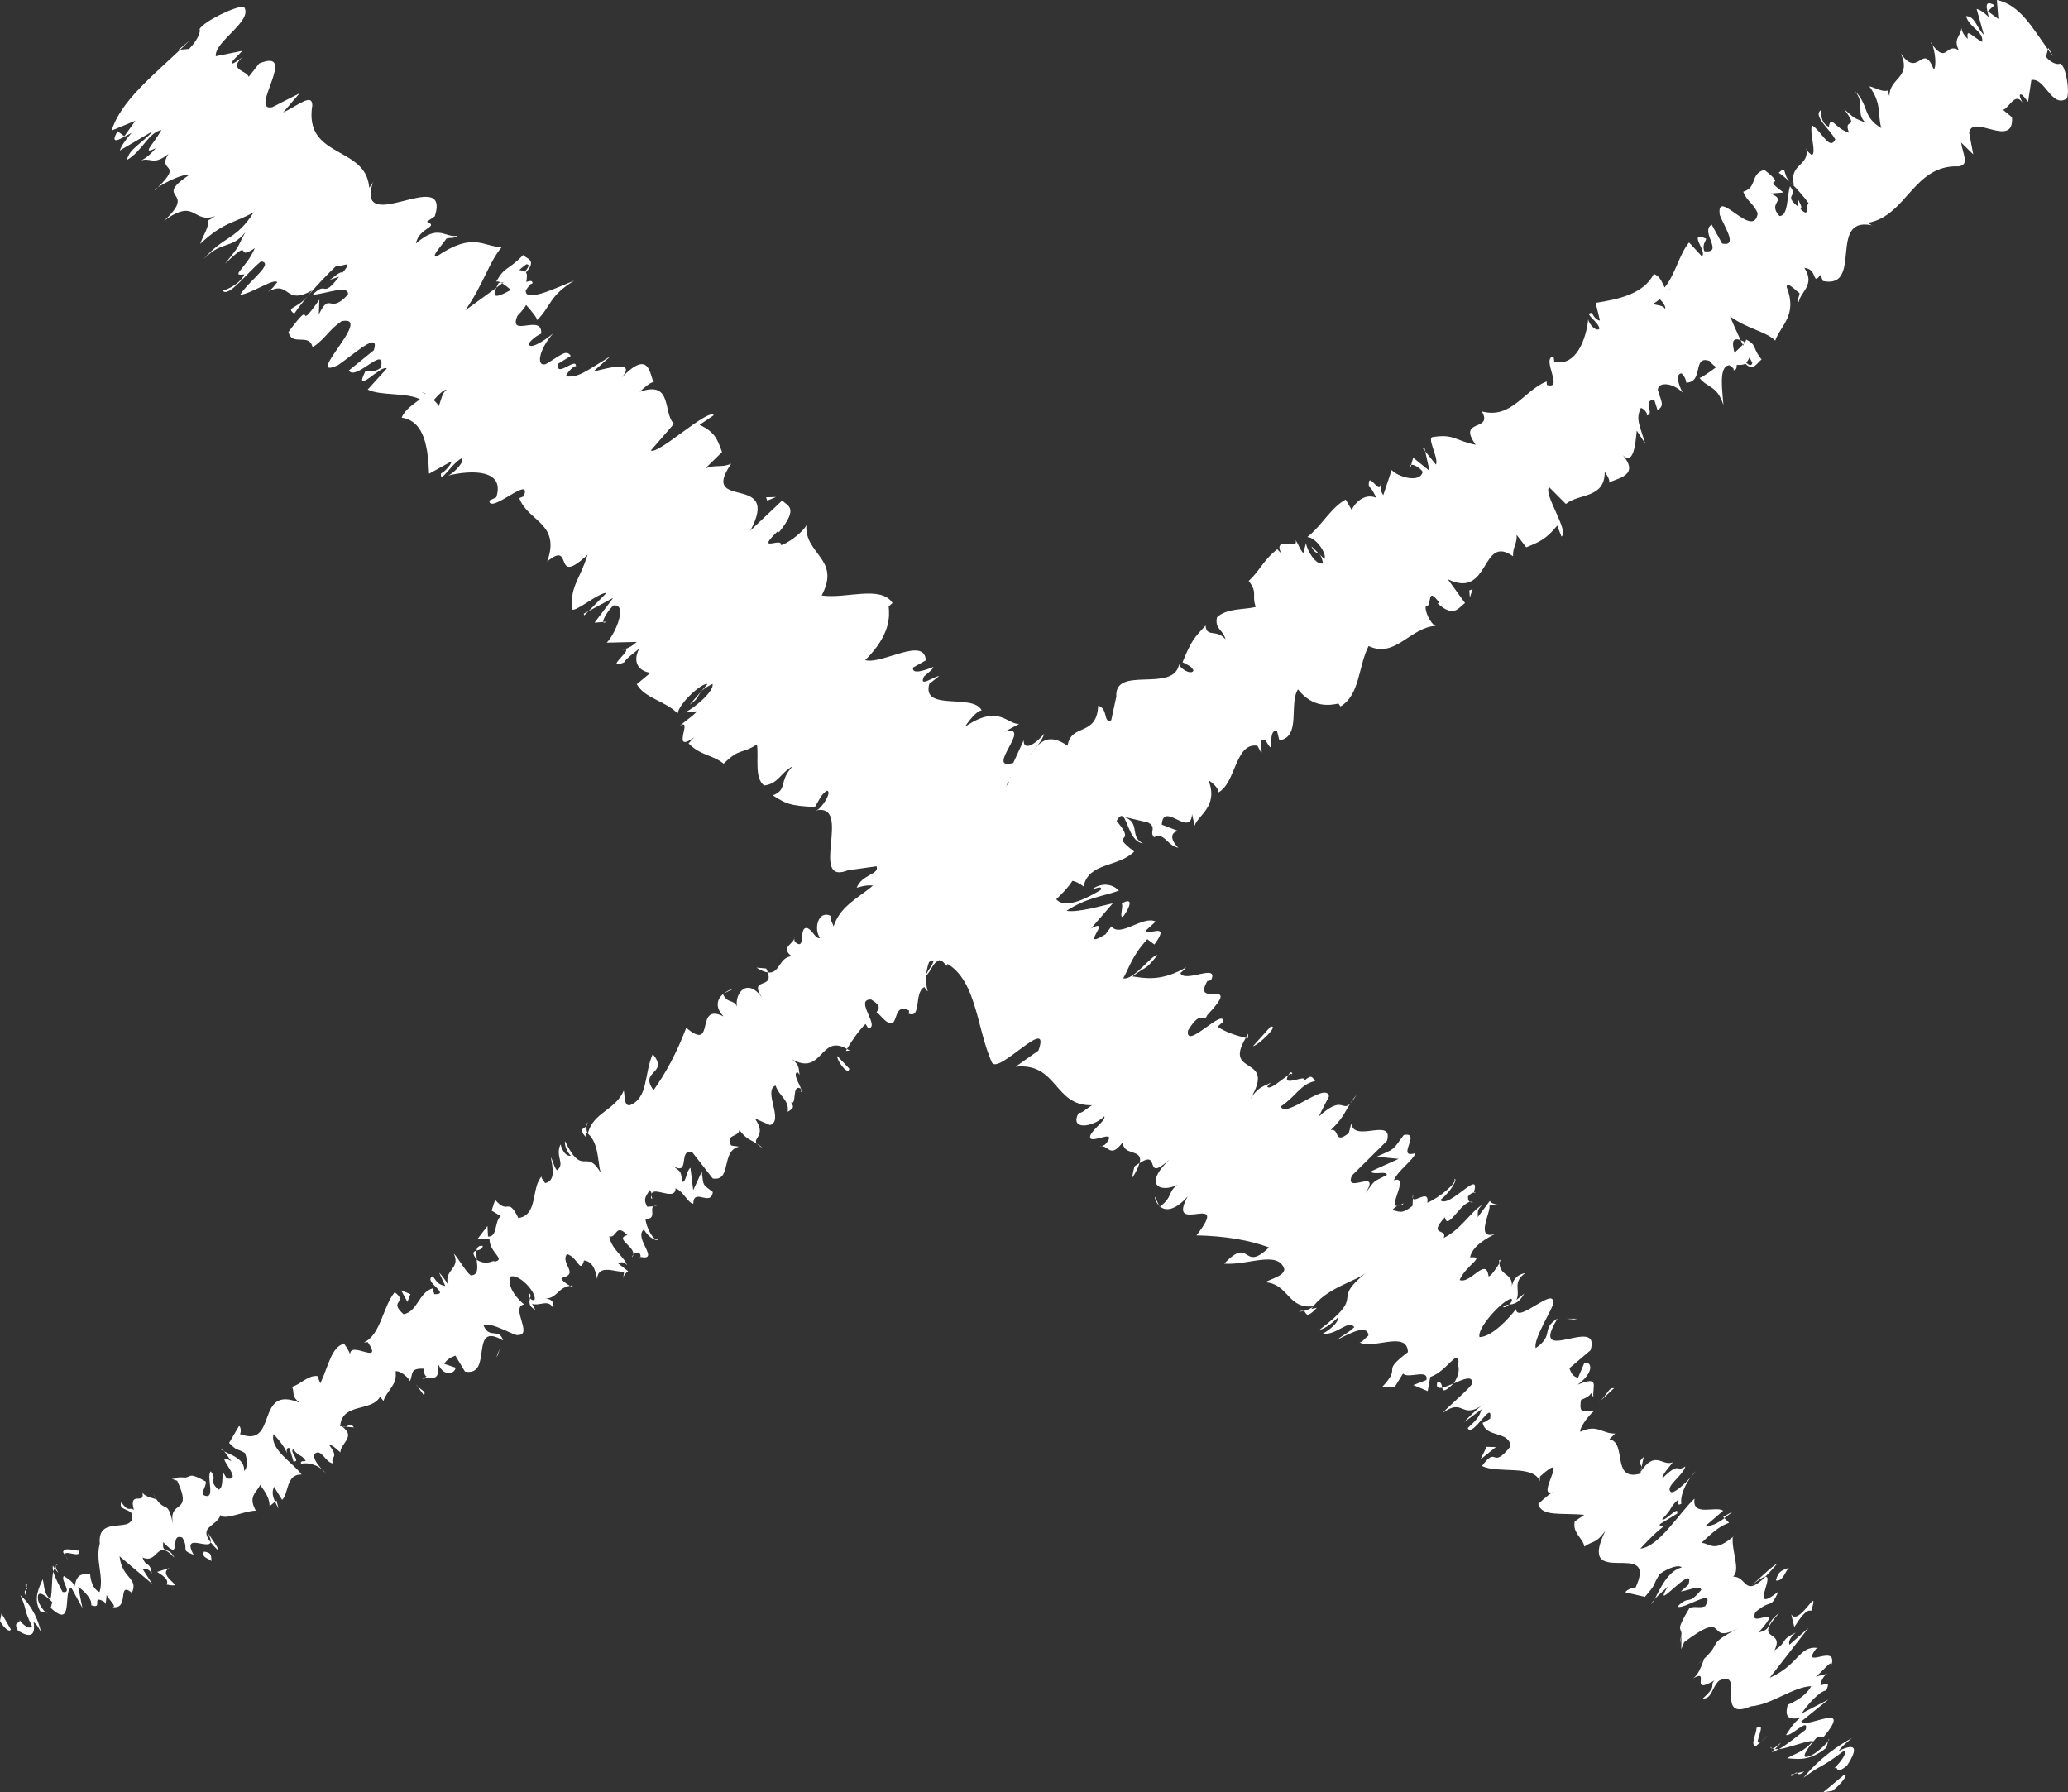 <?xml version="1.0" encoding="utf-8"?>
<!-- Generator: Adobe Illustrator 16.0.0, SVG Export Plug-In . SVG Version: 6.00 Build 0)  -->
<!DOCTYPE svg PUBLIC "-//W3C//DTD SVG 1.1//EN" "http://www.w3.org/Graphics/SVG/1.1/DTD/svg11.dtd">
<svg version="1.1" id="Layer_1" xmlns="http://www.w3.org/2000/svg" xmlns:xlink="http://www.w3.org/1999/xlink" x="0px" y="0px"
	 width="74.457px" height="64.518px" viewBox="0 0 74.457 64.518" enable-background="new 0 0 74.457 64.518" xml:space="preserve">
<rect x="0" y="0" width="74.457" height="64.518" fill="#333333" stroke="none"/>
<g>
	<line fill="#FFFFFF" x1="6.271" y1="1.946" x2="67.382" y2="63.056"/>
	<g>
		<g>
			<g>
				<g>
					<path fill="#FFFFFF" d="M65.971,64.468c0.214-0.15,0.61-0.583,0.439-0.589l-0.765,0.639L65.971,64.468z"/>
					<path fill="#FFFFFF" d="M66.675,62.571c-0.445,0.236-1.163,0.714-1.74,1.426c0.777-0.572,0.521-0.265,1.436-0.957
						c0.17,0.007-0.07,0.38-0.344,0.624c0.211-0.149-0.017,0.292,0.472-0.101c0.429-0.659,0.304-0.827-0.297-0.531
						C66.323,62.844,66.538,62.693,66.675,62.571z"/>
					<path fill="#FFFFFF" d="M59.104,52.81l-0.028,0.14C59.106,52.888,59.113,52.843,59.104,52.81z"/>
					<path fill="#FFFFFF" d="M54.119,47.055c0.058,0.023,0.145-0.029,0.21-0.09C54.245,46.973,54.171,46.985,54.119,47.055z"/>
					<path fill="#FFFFFF" d="M53.976,45.365c-0.002,0.042,0.004,0.068,0.006,0.102C54.027,45.381,54.042,45.324,53.976,45.365z"/>
					<path fill="#FFFFFF" d="M59.104,52.81l0.077-0.364C58.941,52.665,59.084,52.689,59.104,52.81z"/>
					<path fill="#FFFFFF" d="M63.786,63.069c0.064-0.004,0.155-0.044,0.263-0.107c-0.056,0.006-0.104,0.007-0.148,0.001
						C63.862,63,63.828,63.031,63.786,63.069z"/>
					<path fill="#FFFFFF" d="M62.04,54.607l0.045,0.043c0.093-0.072,0.201-0.156,0.321-0.25L62.04,54.607z"/>
					<path fill="#FFFFFF" d="M63.964,56.316c-0.015-0.067-0.625,0.515-0.902,0.76c0.269-0.222,0.416-0.309,0.498-0.319
						C63.674,56.644,63.805,56.503,63.964,56.316z"/>
					<path fill="#FFFFFF" d="M65.795,60.246l0.134-0.031C65.89,60.227,65.843,60.229,65.795,60.246z"/>
					<path fill="#FFFFFF" d="M60.868,53.179c0.085-0.092,0.157-0.177,0.197-0.23C60.99,53.023,60.926,53.101,60.868,53.179z"/>
					<path fill="#FFFFFF" d="M5.578,6.851c0.043-0.043,0.069-0.069,0.106-0.106C5.614,6.794,5.568,6.833,5.578,6.851z"/>
					<path fill="#FFFFFF" d="M6.426,1.792l0.061-0.003c0.115-0.111,0.228-0.219,0.34-0.328L6.426,1.792z"/>
					<path fill="#FFFFFF" d="M53.062,42.923c-0.001,0.009-0.002,0.011-0.004,0.019C53.17,42.918,53.133,42.905,53.062,42.923z"/>
					<path fill="#FFFFFF" d="M37.22,27.96c-0.358,0.708-0.968,0.4-1.297,1.255C36.131,28.958,37.091,28.524,37.22,27.96z"/>
					<path fill="#FFFFFF" d="M63.817,62.944c-0.031-0.018-0.062-0.038-0.08-0.069C63.751,62.929,63.777,62.949,63.817,62.944z"/>
					<path fill="#FFFFFF" d="M35.923,29.215c-0.002,0.003-0.005,0.005-0.005,0.005l-0.029,0.083
						C35.903,29.267,35.911,29.246,35.923,29.215z"/>
					<path fill="#FFFFFF" d="M48.838,39.416c-0.097,0.113-0.162,0.208-0.222,0.3C48.676,39.653,48.742,39.57,48.838,39.416z"/>
					<path fill="#FFFFFF" d="M50.87,43.144l0.009-0.151C50.852,43.075,50.856,43.117,50.87,43.144z"/>
					<path fill="#FFFFFF" d="M46.501,38.762c0.007-0.084,0.076-0.18-0.057-0.153c-0.025,0.035-0.042,0.062-0.057,0.089
						C46.488,38.635,46.552,38.623,46.501,38.762z"/>
					<path fill="#FFFFFF" d="M44.941,37.209c-0.032,0.052-0.061,0.099-0.091,0.149l0.082,0.017L44.941,37.209z"/>
					<path fill="#FFFFFF" d="M10.595,11.293c0.134-0.202,0.297-0.408,0.464-0.608C10.659,11.134,10.279,11.057,10.595,11.293z"/>
					<path fill="#FFFFFF" d="M64.121,62.733c-0.159,0.141-0.247,0.203-0.303,0.211c0.024,0.011,0.054,0.016,0.084,0.02
						C63.995,62.88,64.079,62.797,64.121,62.733z"/>
					<path fill="#FFFFFF" d="M41.734,43.402l-0.159-0.335C41.586,43.194,41.646,43.314,41.734,43.402z"/>
					<path fill="#FFFFFF" d="M21.846,22.375l-0.128,0.015C21.726,22.424,21.763,22.427,21.846,22.375z"/>
					<path fill="#FFFFFF" d="M40.752,42.421c0.167-0.254,0.242-0.423,0.273-0.552c-0.057,0.037-0.107,0.063-0.183,0.125
						L40.752,42.421z"/>
					<path fill="#FFFFFF" d="M11.065,10.679c-0.002,0.003-0.006,0.006-0.006,0.006S11.062,10.682,11.065,10.679z"/>
					<path fill="#FFFFFF" d="M8.02,10.467C8.238,10.719,8.897,9.81,9.397,9.41c0.503,0.059-0.447,0.707-0.752,1.204
						c0.383-0.031,1.237-0.616,1.337-0.455c-0.119,0.139-0.141,0.211-0.333,0.343c0.809-0.438,0.582,0.521,1.581-0.046
						c-0.053,0.085-0.111,0.159-0.166,0.223c0.357-0.427,0.751-0.832,1.042-1.108c0.119,0.092,0.691-0.299,0.219,0.252
						c-0.05-0.08-0.262,0.122-0.452,0.251l0.333-0.112c-0.637,0.836-0.406,0.104-0.951,0.649c0.455-0.023,1.316-0.382,1.273-0.008
						c-0.686,0.755-0.629-0.144-1.049,0.717l0.02-0.532c-0.941,1.333-0.076-0.234-1.112,1.161c0.128,0.545,0.744,0.01,0.869,0.556
						c0.476-0.325,0.567-0.617,1.043-0.942c1.197-0.242-1.436,2.187-0.125,1.579c0.571-0.389,1.518-1.266,1.286-0.534l-0.9,0.729
						c0.246,0.407,1.357-0.985,1.15-0.095c-0.381,0.259-0.526,0.014-0.573,0.16c-0.422,0.864,0.618-0.306,0.788-0.135l-0.686,0.756
						c0.46,0.234,1.364,0.095,1.88,0.348c-0.236,0.193-0.527,0.353-0.658,0.664c0.846,0.125,0.947,1.123,0.987,2.019l0.801-0.444
						c0.035,0.048-0.204,0.358-0.37,0.434c-0.054,0.418,0.405-0.386,0.737-0.542c0.147,0.06-0.221,0.495-0.474,0.616
						c0.849-0.206,2.053-0.221,1.725,0.785l-0.251,0.119c0.011,0.517,1.574-0.979,1.238-0.153l-0.157,0.063
						c0.303,0.843,1.506,0.905,1.003,2.282c0.98-0.814,0.167,0.967,1.455-0.247c-0.293,0.947-0.61,1.077-0.566,1.954
						c0.065,0.18,0.964-0.598,1.247-0.576l-0.65,0.657l0.892-0.479l-0.672,0.892l0.311-0.025c-0.018-0.096,0.173-0.415,0.37-0.594
						c0.519-0.073,0.087,0.999-0.242,1.339l1.081-0.026c-0.275,0.251-0.453,0.253-0.691,0.352c0.949-0.386-0.638,0.74,0.232,0.386
						c0.114-0.183,0.408-0.371,0.546-0.497c-0.267,0.523,0.022,0.82,0.406,0.87l-0.492,0.409c0.276,0.506,1.04,0.608,1.471,1.055
						c0.053-0.368,0.87-1.113,1.074-1.059l-0.639,0.742c0.51-0.343,0.126-0.395,0.819-0.747c0.084,0.244-0.675,0.896-0.994,1.026
						l0.439-0.041c-0.195,0.218-0.35,0.28-0.625,0.531c0.511-0.348-0.35,1.038,0.514,0.41l-0.194,0.217
						c0.433,0.444,0.87,0.406,1.262,0.729c0.604-0.59,0.611-0.317,1.199-0.693c0.073,0.453-0.104,1.213,0.262,1.479
						c0.52-0.074,0.57-0.44,1.025-0.695c-0.527,0.56-0.16,0.825-0.714,1.051c0.468,0.292,0.594,0.376,1.515,0.416
						c0.17-0.275,0.208-0.43,0.424-0.584c0.177-0.003-0.029,0.426-0.303,0.674l-0.079,0.033c1.354-0.276-0.34,2.828,1.222,2.125
						l-0.08,0.032l1.036-0.145c0.111,0.299-0.531,0.286-0.716,0.773c1.386-0.426,0.627,0.89,1.626,0.682
						c-1.297,1.909,1.199,0.973,0.589,2.41l0.354-0.401c0.477-0.264-0.087,0.345-0.095,0.51c0.282-0.304,0.224-0.455,0.495-0.594
						c1.36,0.449,1.315,2.418,1.902,3.687c0.238,0.44,2.146-1.761,1.672-0.432l-0.822,0.58c1.525-0.157,1.371,1.429,2.754,1.386
						c-0.202,0.122-0.413,0.331-0.476,0.263c-0.367,0.65,0.499,0.548,0.917,0.135c0.057,0.152-0.352,0.4-0.499,0.676
						c-0.158,0.442,1.006-0.294,0.576,0.288c-0.07,0.095-0.205,0.125-0.271,0.139c0.339-0.154,0.368,0.494,0.867-0.182
						c-0.028,0.532,0.743,0.22,0.596,0.768c0.787-0.526,0.114,0.747,1.084-0.141c-0.978,0.942-0.333,1.215,0.277,0.923
						c-0.343,0.237-0.162,0.438-0.626,0.778c0.195,0.168,0.54,0.156,1.001-0.369c-0.814,1.482,1.596-0.252,0.313,1.408
						c1.055,0.023,1.903,0.173,2.612,0.433c-0.975,0.939-0.631-0.441-1.615,0.585c0.854,0.066,1.941-0.49,2.166,0.197
						c-0.012,0.249-0.482,0.348-0.686,0.472c0.854,0.065,0.802,0.976,1.732,0.864c-0.09,0.088-0.232,0.141-0.347,0.172
						c0.112,0.049,0.048,0.327,0.473-0.116l-0.197,0.04c0.503-0.76,1.639-0.999,1.987-1.318c-1.383,1.11,0.09,0.717-1.702,2.075
						c0.135-0.029,0.407-0.168,0.687-0.471c-0.006,0.164-0.151,0.358-0.562,0.609c0.525,0.052,0.885-0.513,1.137-0.242
						c-0.212,0.21-0.346,0.238-0.621,0.459c0.543-0.278,1.087-0.556,1.129-0.157c-0.14,0.114-0.279,0.304-0.342,0.235
						c0.443,0.316,1.74-0.446,1.761,0.366c-1.038,0.792-0.16,0.443-0.93,1.257l0.46-0.012l0.294-0.474
						c0.183,0.209,0.933-0.194,0.842,0.234l-0.472,0.181l0.518,0.217l0.093-0.508c0.606-0.21,0.98-1.023,1.021-0.542
						c-0.133,0.027,0.187,0.206-0.178,0.775l-0.003,0.001c0.349-0.155,0.715-0.321,0.663,0.021c-0.216,0.291-0.906,0.845-1.05,1.038
						c0.757-0.566,0.643,0.276,1.469-0.308c-0.206,0.125-0.624,0.539-0.695,0.637l0.618-0.458c-0.081,0.263-0.151,0.359-0.498,0.676
						c0.175,0.372,0.918-1.091,0.809-0.334c-0.069,0.018-0.137,0.11-0.271,0.139c0.1,0.552,0.971,0.288,1.005,0.852
						c-0.709,0.885-0.457-0.066-1.028,0.707c0.576,0.287,1.849-0.062,2.079,0.544l0.01-0.166c1.183-1.067-0.245,0.867,0.497,0.548
						c-0.135,0.032-0.692,0.557-0.553,0.445c0.105,0.467,0.862,0.309,1.649,0.388l-0.343,0.236
						c-0.089,0.426,0.295,0.593,0.346,0.906c0.343-0.234,0.4-0.084,0.757-0.567c-1.084,2.207,1.954,0.188,1.081,2.058
						c-0.063-0.057-0.395,0.111-0.348,0.159l0.69,0.159c0.457-0.524,0.241-0.353,0.534-0.823c0.344-0.237,0.689-0.342,0.794-0.237
						c-0.516,0.134-0.786,0.789-0.977,1.145c0.136-0.164,0.33-0.301,0.476-0.461c-0.65,1.094,1.023-0.949,0.738-0.059l-0.273,0.241
						c0.245-0.018,0.689-0.254,0.738-0.058c-0.517,0.618-0.385,0.144-0.86,0.603c0.204,0.139,1.413-0.735,1.003-0.015
						c-0.23,0.085-0.338-0.017-0.568,0.067c-0.497,0.834-0.308,0.686-0.288,0.917l0.003-0.027l-0.011,0.592l0.107-0.255
						c1.693-1.264,0.707,0.167,1.965-0.512c-1.198,0.636-0.577,0.484-1.241,1.104c-0.105,0.253-0.192,0.565-0.405,0.714
						c0.655-0.382-0.18,0.636,0.771,0.071c-0.198,0.215,0.126,0.167-0.424,0.655c0.34,0.015,0.318-0.402,0.592-0.646
						c0.981-0.433-0.213,1.501,1.151,0.925c0.738-0.059,1.499-0.694,2.162-0.726c-0.225,0.438-0.841,0.667-0.841,0.667
						c-0.133,0.476,0.052,0.549,0.452,0.474c-0.214,0.148-0.333,0.334-0.516,0.616c0.184,0.076,0.84-0.666,0.706-0.19
						c-0.26,0.201-0.667,0.533-0.96,0.701c0.343-0.037,0.88-0.272,1.226-0.3c-0.319,0.402-0.643,0.451-0.934,0.63
						c0.34,0.016,0.789,0.135,1.414-0.381l0.089-0.317c0.093,0.037-0.456,0.523-0.608,0.58c-0.6,0.295-0.022-0.418,0.177-0.634
						l0.246-0.02c1.097-1.329-0.648-0.258-0.805-0.556l0.977-0.788l-0.965,0.5c0.181-0.279,0.639-0.806,0.883-0.826
						c0.273-0.599-0.457,0.17-0.111-0.457c0.061-0.091,0.11-0.126,0.159-0.147l-0.422,0.104c0.217-0.154,0.597-0.649,0.566-0.424
						c0.224-0.794-1.122,0.202-0.561-0.575l0.078-0.03c-0.694-0.098-0.687,0.609-1.744,1.073l1.398-1.798l-0.687,0.609
						c-0.018-0.064-0.05-0.193,0.225-0.438c-0.596,0.291-0.256,0.308-0.763,0.638c0.393-0.787-0.818-0.266,0.169-1.343
						c-0.563,0.422-0.192,0.568-0.745,0.701c1.05-1.17-0.433-0.053-0.104-0.741c0.628-0.518,0.495-0.044,0.827-0.736
						c-1.077,0.86-0.138-0.562-0.475-0.528c-0.777,0.764-0.65-0.008-1.162-0.006c0.275-0.243-0.056-0.901-0.013-1.417l0.136-0.123
						c-0.825,0.733-0.922,0.342-1.26,0.325c0.474-0.459,0.688-0.611,0.994-0.724l-0.17-0.163c-0.289,0.21-0.473,0.29-0.67,0.27
						l0.624-0.54c-0.254-0.19-1.133,0.238-1.03-0.437c-0.56,0.527-1.285,1.74-1.951,1.8c0.283-0.305,0.774-0.818,0.973-0.859
						c-0.064,0.012-0.336,0.151-0.263-0.026l0.615-0.374c0.087-0.347-0.481,0.345-0.539,0.194c0.421-0.417,0.222-0.376,0.569-0.693
						c0.067-0.014-0.082,0.264,0.122,0.14c-0.042-0.192,0.064-0.583,0.334-0.947c-0.228,0.248-0.564,0.564-0.704,0.532
						c-0.253-0.192,0.428-0.58,0.514-0.925c-0.345,0.237-0.186-0.206-0.815,0.417c-0.062-0.068,0.218-0.373,0.363-0.567
						c-0.392,0.162-0.617-0.458-1.153,0.337l-0.015,0.074c-0.019,0.007-0.025,0.001-0.046,0.008l0.001,0.001l-0.001-0.001
						c-1,0.246-0.429-1.138-1.071-1.245l0.21-0.208c-0.462,0.016-0.639-0.356-1.249-0.065c-0.065-0.066,0.227-0.539,0.504-0.759
						c-0.328-0.013-0.582,0.203-0.483-0.39c0.537-0.194,0.264-0.383,0.443-0.092c-0.041-0.402,0.245-0.789-0.566-0.454
						c0.618-0.456,0.508-0.843,0.243-0.788l-0.229,0.54c-0.197-0.041-0.253-0.192-0.312-0.343l0.763-0.649
						c0.405-1.313-2.28,0.642-1.188-1.141c-0.614,0.373-0.101,0.594-0.786,1.064c-0.113-0.304,0.682-1.535,0.619-1.602
						c0.105-0.677-1.298,0.764-1.33,0.197c-0.213,0.29-0.849,0.998-1.31,1.011c-0.116-0.302,0.799-1.312,1.133-1.383
						c0.071,0.029,0.015,0.133-0.072,0.216c0.159-0.024,0.355-0.043,0.545-0.399l-0.279,0.225c0.153-0.361-0.161-0.621,0.319-0.967
						c-0.398,0.083-0.48,0.346-0.494,0.593c0.097-0.632-0.408-0.43-0.439-0.95c-0.095,0.183-0.35,0.519-0.391,0.472
						c-0.093-0.716-0.656,0.299-1.041,0.136c0.228-0.54,0.972-0.86,0.375-0.815c0.091-0.429,0.632-0.704,0.904-0.842
						c-0.737,0.234-0.151-0.789-0.205-1.021l0.335-0.071c-0.2,0.042-0.261-0.027-0.326-0.095l-0.429,0.58
						c0.011-0.166-0.053-0.234,0.157-0.441c-0.41,0.25-0.776,0.898-1.386,1.191c0.152-0.36-0.59-0.042,0.042-0.746
						c0.1,0.553,0.635-0.707,1.019-0.539c-0.133,0.026-0.195-0.042-0.184-0.208c0.062-0.086,0.149-0.127,0.208-0.144
						c0.285-0.909-0.899,0.612-1.207,0.273c0.417-0.335,0.639-0.789,0.506-0.761c0.123,0.138-0.566,0.69-0.974,0.859
						c0.085-0.5-0.444-0.007-0.518-0.15l-0.014,0.262c-0.418,0.334-0.473,0.182-0.736,0.156c0.281-0.306,0.333-0.071,0.411-0.251
						c-0.822,0.501,0.323-1.048-0.347-0.826c0.151-0.359,0.697-0.717,0.779-0.981c-0.739,0.237,0.244-0.788-0.423-0.648
						c-0.43,0.582-0.293,0.472-0.972,0.78l0.79,0.077l-1.014,0.458c0.124,0.138,0.595-0.042,0.586,0.123
						c-0.545,0.28-0.406,0.168-0.763,0.65c0.581-0.938-0.797,0.087-0.491-0.632l1.26-1.247c0.247-0.87-1.196,0.09-1.285-0.629
						l-0.088,0.348c-0.552,0.443-0.319-0.18-0.651-0.109c0.431-0.407,0.501-0.641,0.706-0.957c-0.304,0.317-0.267-0.324-1.14,0.476
						l0.371-0.732c-0.1-0.552-1.565,0.821-1.736,0.365c0.55-0.361,0.704-0.8,1.24-0.916c-0.101-0.109-0.118-0.279-0.41,0.009
						c0.201-0.323-0.855,0.274-0.553-0.22c-0.228,0.14-0.681,0.564-0.764,0.412c0.072-0.098,0.208-0.207,0.208-0.207
						c-0.208,0.207-0.465,0.098-0.826,0.664c0.984-1.629-0.996-0.807-0.155-2.209c-0.369-0.088-0.779-0.229-1.017-0.406
						c0.139-0.112,0.209-0.208,0.205-0.125c0.104-0.675-1.378,1.026-1.269,0.267c0.511-0.844,0.539-0.193,0.692-0.554
						c1.333-1.423-0.581-0.205,0.004-1.228l0.134-0.028c0.301-0.636-0.931,0.113-1.106-0.259c0,0,0.135-0.108,0.21-0.207
						c-0.89,0.516-1.477,0.394-1.936,0.326c0.621-0.457,0.405-0.166,0.903-0.764c-0.196-0.041-0.846,0.915-1.234,0.832
						c0.219-0.372,0.307-0.799,0.869-1.407l0.254,0.19c0.643-0.87-0.313-0.262-0.299-0.51l0.345-0.315
						c-0.448-0.233-1.286,0.596-1.592,0.17l-0.212,0.288c-1.025,0.625,0.296-0.632-0.517-0.217l0.777-0.898
						c-0.334,0.07-1.271,0.347-1.666,0.268c0.755-0.487,1.349-0.527,1.889-0.725c-0.125-0.137-0.506-0.383-0.987-0.038
						c0.133-0.028,0.405-0.167,0.328,0.014c-0.819,0.498-1.354,0.61-1.6,0.335c1.669-1.578-0.271-1.088,0.802-2.539
						c-1.062,0.14-0.659-1.17-1.292-1.611c-1.072,1.453-0.192-0.121-1.457,1.209c-0.208-0.042-0.234-0.111-0.162-0.207l0.396-1.154
						c0.288-0.468,0.405-0.167,0.684-0.47c-0.174-0.373,0.435-0.665,0.598-1.19c-0.427,0.501-0.76,0.569-0.738,0.236l-0.378,0.818
						c-1.073,0.307,0.758-1.419-0.312-1.122l0.53-0.286c-0.439,0.043-0.722-0.739-1.958,0.109c0.115-0.185,0.423-0.586,0.604-0.592
						c-0.316-0.63-2.162,0.056-1.888-0.954l0.353-0.281c-0.18,0.003-0.75,0.442-0.541,0.012c0.137-0.125,0.352-0.281,0.33-0.34
						c-0.156,0.062-0.791,0.321-0.723,0.019l0.457-0.257c-0.046-0.877-1.578,0.161-2.182-0.009c0.935-0.933,0.875-1.6,0.845-1.932
						l0.138-0.125c-0.422-0.653-1.687-0.139-2.551-0.271c0.705-1.322-0.622-1.471-0.55-2.536c-0.094,0.245-0.74,0.715-0.922,0.721
						c0.073-0.306-0.97,0.326-0.095-0.512l0.025,0.058c0.752-0.928,0.29-0.944,0.125-1.154l-1.151,1.089
						c1.141-2.119-1.88-0.683-0.688-2.409c-0.398,0.162-0.541,0.012-0.938,0.175l0.607-0.594c-0.173-0.48-0.261-0.719-0.809-0.98
						l0.512-0.347c-0.189-0.267-2.02,1.444-2.266,1.269l0.833-0.96c-0.412-0.384-0.027-1.573-1.233-1.153
						c0.138-0.125,0.409-0.373,0.509-0.344c-0.164-0.21-0.117-1.331-1.28-0.033c0.796-0.806-0.332-0.488-0.9-0.35l0.625-0.558
						c-0.937,0.574-1.149,0.775-1.611,0.731c0.017-0.137,0.421-0.526,0.349-0.295c0.11-0.509-0.715,0.404-0.643-0.153l0.468-0.287
						c-0.16-0.251-0.346-0.032-0.899,0.294c-0.367,0.108-0.241-0.539,0.263-1.104c-0.354,0.298-0.902,0.622-0.869,0.346
						c0.186-0.218,0.355-0.299,0.438-0.338c0.059-0.746-1.199,0.176-0.855-0.641c0.191-0.201,0.273-0.314,0.313-0.393
						c0.259,0.288,0.447,0.54,0.383,0.562c0.545-0.545,0.42-0.861,1.348-1.438c-0.588,0.233-1.784,0.823-1.742,0.352
						c0.042-0.063,0.084-0.125,0.16-0.217l0.083-0.039c0.005-0.104-0.09-0.098-0.224-0.048c0.021-0.158,0.043-0.268-0.014-0.342
						c0.425-0.476-0.01-0.496-0.099-0.628c-0.587,0.605-0.635,0.365-0.992,0.992c0.025-0.06,0.092-0.05,0.189-0.002
						c0.034-0.001,0.062,0.01,0.109-0.015l-0.06,0.045c0.089,0.055,0.197,0.136,0.313,0.234c-0.39,0.216-0.735,0.38-0.526-0.073
						c-0.438,0.317-0.894,0.647-1.116,0.809c0.681-0.982,0.84-1.722,1.312-2.275c-0.67-0.001-1.012-0.571-2.344,0.338
						c-0.24,0.048,0.211-0.431,0.352-0.643c0.167-0.057,0.216,0.026,0.407-0.105c-0.478,0.096-0.678-0.454-1.506,0.283
						c0.112-0.594,0.856-0.585,0.397-0.788l0.284-0.194c0.6-1.902-3.056,0.939-2.172-1.388c-0.048,0.148-0.069,0.219-0.19,0.36
						c-0.115-1.531-2.36-1.031-2.049-2.966c-0.004-0.457-0.529,0.018-1.05,0.257l0.591-0.69l-0.98,0.498
						c-0.883,0.2,0.98-2.163-0.475-1.572L8.954,2.766C8.88,2.529,8.207,2.528,8.729,2.058C8.635,2.121,8.23,2.456,8.394,2.17
						l0.33-0.34L7.769,2.023C7.715,1.485,9.146,0.739,8.779,0.242C8.49,0.211,7.347,0.761,7.183,1.046
						C7.231,1.127,7.139,1.42,6.808,1.761L6.487,1.789c-1.014,0.961-2.139,1.86-2.468,2.91l0.855-0.353l-0.398,0.56L4.234,4.724
						c-0.331,0.57,0.144,0.248,0.502,0.059C4.502,5.058,4.359,5.271,4.314,5.417l1.19-0.698C5.147,5.136,4.626,5.375,4.578,5.754
						C5.132,5.432,5.334,4.777,5.813,4.68C5.484,5.249,5.083,5.58,5.607,5.337C5.373,5.611,5.181,5.744,5.013,5.8
						c0.431-0.18,0.461,0.203,1.051-0.257c-0.429,0.679,0.567,0.279-0.38,1.202C5.947,6.56,6.639,6.231,6.793,6.308
						c-1.33,0.909,0.366,0.497-0.89,1.641c1.162-0.851,1.01,0.116,1.844-0.167C7.651,7.846,7.459,7.978,7.486,7.903
						C7.558,8.141,7.299,8.49,7.209,8.78c0.852-0.812,1.283-0.76,1.926-1.142c-0.611,0.992-1.091,0.86-1.802,1.69
						c0.664-0.683,1.003-0.342,1.5-0.967c-0.351,0.642-0.115,0.366-0.729,1.13c1.065-1.014,0.312-0.041,1.07-0.558
						C8.872,9.656,8.254,9.96,8.802,9.875C8.594,10.304,8.02,10.467,8.02,10.467z M15.32,14.173c-0.006,0.005-0.01,0.01-0.012,0.012
						c-0.061-0.033-0.114-0.062-0.147-0.08C15.194,14.119,15.24,14.139,15.32,14.173z M15.792,14.626
						c-0.033-0.08-0.099-0.154-0.177-0.224c0.19-0.222,0.419-0.417,0.455-0.359C15.907,14.155,15.897,14.383,15.792,14.626z
						 M18.946,9.515c0.157-0.011,0.065,0.13-0.047,0.263c-0.045-0.024-0.105-0.044-0.199-0.057c-0.024,0.02-0.054,0.043-0.082,0.064
						C18.739,9.679,18.854,9.58,18.946,9.515z"/>
					<path fill="#FFFFFF" d="M18.032,10.166c-0.023,0.002-0.055,0.022-0.074,0.014c-0.037,0.067-0.068,0.126-0.09,0.178
						c0.072-0.055,0.144-0.109,0.213-0.161L18.032,10.166z"/>
					<path fill="#FFFFFF" d="M59.072,52.972l0.003-0.023c-0.015,0.031-0.031,0.062-0.064,0.105
						C59.039,53.018,59.051,53,59.072,52.972z"/>
					<polygon fill="#FFFFFF" points="21.037,22.153 21.187,22.001 21.015,22.093 					"/>
					<path fill="#FFFFFF" d="M59.573,57.566c-0.048,0.057-0.092,0.121-0.119,0.186C59.491,57.711,59.531,57.643,59.573,57.566z"/>
					<path fill="#FFFFFF" d="M60.539,58.8l-0.057,0.368C60.536,58.98,60.544,58.874,60.539,58.8z"/>
					<path fill="#FFFFFF" d="M61.089,59.942c0.115-0.094,0.197-0.17,0.272-0.24l0.002-0.005L61.089,59.942z"/>
					<path fill="#FFFFFF" d="M46.938,47.192c-0.015-0.008-0.033-0.012-0.06-0.006C46.687,47.225,46.784,47.231,46.938,47.192z"/>
					<path fill="#FFFFFF" d="M52.334,49.801c-0.151,0.066-0.299,0.13-0.411,0.153C51.949,50.071,51.993,50.139,52.334,49.801z"/>
					<path fill="#FFFFFF" d="M41.75,43.44c0.004-0.004,0.005-0.005,0.011-0.01c-0.012-0.008-0.018-0.018-0.027-0.028L41.75,43.44z"
						/>
					<path fill="#FFFFFF" d="M51.748,49.758c-0.047,0.19,0.038,0.224,0.175,0.197C51.905,49.856,51.897,49.726,51.748,49.758z"/>
					<path fill="#FFFFFF" d="M64.486,63.878l0.016,0.066c0.039-0.04,0.073-0.07,0.101-0.091L64.486,63.878z"/>
					<path fill="#FFFFFF" d="M64.602,63.853l0.116-0.025C64.697,63.807,64.674,63.794,64.602,63.853z"/>
					<path fill="#FFFFFF" d="M64.963,63.773l-0.245,0.055C64.75,63.863,64.771,63.922,64.963,63.773z"/>
					<path fill="#FFFFFF" d="M63.641,62.483l-0.229,0.204C63.464,62.649,63.539,62.583,63.641,62.483z"/>
					<path fill="#FFFFFF" d="M63.238,62.206c0.032,0.13-0.258,0.665-0.009,0.643l0.183-0.161
						C63.037,62.955,63.68,61.918,63.238,62.206z"/>
					<path fill="#FFFFFF" d="M64.491,58.112l0.112,0.458c0.181-0.28,0.425-0.656,0.609-0.582
						C65.541,56.942,64.772,58.579,64.491,58.112z"/>
					<path fill="#FFFFFF" d="M63.94,56.894c0.26,0.046,0.333-0.336,0.472-0.459C64.104,56.548,64.028,56.578,63.94,56.894z"/>
					<path fill="#FFFFFF" d="M57.552,50.501l0.559-0.527C57.914,49.935,57.899,50.184,57.552,50.501z"/>
					<polygon fill="#FFFFFF" points="53.526,52.084 53.304,52.537 53.856,52.094 					"/>
					<polygon fill="#FFFFFF" points="56.67,47.498 56.799,47.472 56.405,47.472 					"/>
					<path fill="#FFFFFF" d="M45.745,36.958l-0.632,0.704C45.312,37.623,46.08,36.888,45.745,36.958z"/>
					<path fill="#FFFFFF" d="M40.432,33.006c0.284-0.384,0.368-0.729-0.041-0.481C40.449,32.674,40.292,33.039,40.432,33.006z"/>
					<polygon fill="#FFFFFF" points="27.625,18.022 27.942,17.892 27.58,17.903 					"/>
				</g>
			</g>
		</g>
	</g>
</g>
<g>
	<line fill="#FFFFFF" x1="73.661" y1="1.612" x2="0.827" y2="59.39"/>
	<g>
		<g>
			<g>
				<g>
					<path fill="#FFFFFF" d="M0,58.348c0.069,0.165,0.333,0.454,0.391,0.31l-0.336-0.578L0,58.348z"/>
					<path fill="#FFFFFF" d="M1.473,58.744c-0.075-0.35-0.282-0.905-0.74-1.318c0.272,0.596,0.077,0.412,0.416,1.11
						c-0.058,0.144-0.316-0.02-0.45-0.225c0.068,0.163-0.255,0.016-0.053,0.387c0.456,0.292,0.643,0.17,0.562-0.306
						C1.336,58.476,1.406,58.642,1.473,58.744z"/>
					<path fill="#FFFFFF" d="M12.443,51.359l-0.115-0.009C12.373,51.37,12.411,51.371,12.443,51.359z"/>
					<path fill="#FFFFFF" d="M19.068,46.567c-0.039,0.051-0.018,0.119,0.017,0.167C19.103,46.665,19.115,46.604,19.068,46.567z"/>
					<path fill="#FFFFFF" d="M20.614,46.272c-0.036,0.002-0.062,0.01-0.092,0.016C20.584,46.316,20.63,46.323,20.614,46.272z"/>
					<path fill="#FFFFFF" d="M12.443,51.359l0.3,0.027C12.621,51.208,12.556,51.331,12.443,51.359z"/>
					<path fill="#FFFFFF" d="M1.905,56.363c-0.016,0.054-0.007,0.125,0.016,0.21c0.011-0.046,0.025-0.087,0.043-0.125
						C1.944,56.42,1.926,56.395,1.905,56.363z"/>
					<path fill="#FFFFFF" d="M9.956,54.018L9.904,54.06c0.032,0.071,0.074,0.154,0.125,0.245L9.956,54.018z"/>
					<path fill="#FFFFFF" d="M7.854,55.814c0.064-0.02-0.268-0.473-0.402-0.681c0.116,0.204,0.148,0.318,0.132,0.387
						C7.65,55.605,7.736,55.7,7.854,55.814z"/>
					<path fill="#FFFFFF" d="M3.806,57.763l-0.013,0.109C3.794,57.841,3.807,57.802,3.806,57.763z"/>
					<path fill="#FFFFFF" d="M11.581,52.884c0.056,0.062,0.109,0.114,0.145,0.142C11.681,52.97,11.632,52.924,11.581,52.884z"/>
					<path fill="#FFFFFF" d="M69.511,1.536c0.024,0.032,0.04,0.051,0.062,0.079C69.55,1.56,69.53,1.525,69.511,1.536z"/>
					<polygon fill="#FFFFFF" points="73.75,1.726 73.735,1.777 73.923,2.03 					"/>
					<path fill="#FFFFFF" d="M23.062,45.25c-0.007-0.001-0.009-0.001-0.016-0.001C23.033,45.34,23.056,45.308,23.062,45.25z"/>
					<path fill="#FFFFFF" d="M41.161,30.363c-0.521-0.229-0.062-0.774-0.723-0.963C40.604,29.549,40.699,30.312,41.161,30.363z"/>
					<path fill="#FFFFFF" d="M2.007,56.377c0.025-0.028,0.052-0.056,0.085-0.075C2.04,56.32,2.015,56.343,2.007,56.377z"/>
					<path fill="#FFFFFF" d="M40.438,29.4l-0.003-0.004l-0.065-0.016C40.398,29.389,40.415,29.393,40.438,29.4z"/>
					<path fill="#FFFFFF" d="M27.459,41.33c-0.071-0.07-0.136-0.114-0.2-0.155C27.296,41.219,27.351,41.265,27.459,41.33z"/>
					<path fill="#FFFFFF" d="M23.53,43.426l0.131-0.008C23.596,43.405,23.558,43.413,23.53,43.426z"/>
					<path fill="#FFFFFF" d="M28.748,39.295c0.073-0.003,0.137,0.045,0.153-0.063c-0.024-0.018-0.042-0.029-0.062-0.039
						C28.864,39.271,28.856,39.323,28.748,39.295z"/>
					<path fill="#FFFFFF" d="M30.601,37.821c-0.037-0.026-0.07-0.041-0.105-0.062l-0.04,0.071L30.601,37.821z"/>
					<path fill="#FFFFFF" d="M64.042,6.22c0.139,0.092,0.273,0.208,0.4,0.328C64.164,6.257,64.348,5.929,64.042,6.22z"/>
					<path fill="#FFFFFF" d="M2.102,56.61c-0.077-0.12-0.105-0.188-0.095-0.233c-0.018,0.021-0.031,0.047-0.043,0.072
						C2.01,56.519,2.058,56.582,2.102,56.61z"/>
					<path fill="#FFFFFF" d="M26.067,35.76l0.346-0.168C26.297,35.615,26.172,35.677,26.067,35.76z"/>
					<path fill="#FFFFFF" d="M50.784,16.839l0.026-0.106C50.776,16.744,50.762,16.775,50.784,16.839z"/>
					<path fill="#FFFFFF" d="M27.236,34.833c0.176,0.113,0.303,0.16,0.408,0.173c-0.015-0.044-0.023-0.083-0.056-0.141
						L27.236,34.833z"/>
					<path fill="#FFFFFF" d="M64.446,6.552l-0.004-0.004L64.446,6.552z"/>
					<path fill="#FFFFFF" d="M65.557,3.966c-0.291,0.21,0.317,0.671,0.521,1.051c-0.205,0.43-0.493-0.303-0.842-0.509
						c-0.088,0.319,0.173,0.978-0.001,1.079c-0.088-0.086-0.146-0.097-0.204-0.245c0.144,0.636-0.639,0.544-0.438,1.326
						c-0.06-0.036-0.108-0.077-0.147-0.117c0.271,0.256,0.512,0.546,0.67,0.763c-0.118,0.11,0.056,0.551-0.291,0.21
						c0.086-0.05-0.029-0.208-0.087-0.355l-0.001,0.27c-0.551-0.45,0.03-0.331-0.289-0.734c-0.117,0.381-0.06,1.069-0.379,1.072
						c-0.463-0.5,0.319-0.545-0.32-0.809l0.467-0.039c-0.899-0.655,0.231-0.088-0.695-0.817c-0.524,0.164-0.234,0.627-0.757,0.79
						c0.144,0.367,0.376,0.414,0.521,0.781c-0.147,0.983-1.509-0.983-1.365,0.058c0.173,0.44,0.665,1.147,0.084,1.027l-0.375-0.682
						c-0.436,0.249,0.464,1.041-0.264,0.959c-0.115-0.294,0.147-0.441,0.032-0.466c-0.641-0.266,0.084,0.489-0.119,0.65l-0.464-0.5
						c-0.348,0.412-0.498,1.158-0.879,1.619c-0.101-0.178-0.154-0.407-0.391-0.485c-0.367,0.725-1.285,0.914-2.093,1.04l0.152,0.629
						c-0.053,0.034-0.257-0.135-0.274-0.267c-0.355-0.002,0.221,0.301,0.259,0.564c-0.098,0.13-0.373-0.135-0.404-0.335
						c-0.074,0.694-0.425,1.707-1.22,1.534l-0.03-0.199c-0.462,0.063,0.393,1.225-0.239,1.027l-0.009-0.126
						c-0.841,0.342-1.261,1.362-2.333,1.081c0.427,0.741-0.91,0.241-0.221,1.2c-0.753-0.149-0.772-0.402-1.565-0.275
						c-0.18,0.074,0.239,0.75,0.134,0.99l-0.387-0.479l0.155,0.702l-0.589-0.474l-0.072,0.259c0.09-0.025,0.316,0.103,0.416,0.25
						c-0.092,0.429-0.914,0.177-1.117-0.065l-0.304,0.907c-0.14-0.205-0.088-0.355-0.103-0.545c0.055,0.758-0.465-0.46-0.414,0.235
						c0.128,0.077,0.206,0.305,0.276,0.408c-0.385-0.17-0.736,0.104-0.896,0.432l-0.214-0.372c-0.533,0.285-0.856,0.939-1.384,1.348
						c0.311,0.006,0.725,0.618,0.616,0.794l-0.466-0.461c0.151,0.394,0.313,0.065,0.416,0.612c-0.242,0.096-0.592-0.476-0.611-0.731
						l-0.097,0.365c-0.135-0.141-0.143-0.266-0.283-0.472c0.154,0.395-0.816-0.187-0.52,0.475l-0.134-0.141
						c-0.526,0.41-0.624,0.774-1.03,1.138c0.341,0.447,0.097,0.481,0.253,0.938c-0.424,0.108-1.046,0.037-1.394,0.374
						c-0.091,0.429,0.218,0.435,0.307,0.791c-0.338-0.386-0.685-0.05-0.718-0.493c-0.401,0.424-0.515,0.539-0.829,1.318
						c0.193,0.115,0.319,0.131,0.392,0.297c-0.051,0.148-0.37,0.019-0.508-0.186l-0.005-0.063c-0.166,1.111-2.411,0.006-2.259,1.249
						l-0.004-0.064l-0.185,0.857c-0.299,0.124-0.093-0.418-0.471-0.523c-0.042,1.124-0.981,0.62-1.099,1.44
						c-1.304-0.895-1.228,1.11-2.32,0.745l0.25,0.256c0.089,0.375-0.281-0.038-0.425-0.027c0.185,0.206,0.337,0.141,0.378,0.355
						c-0.811,1.192-2.548,1.358-3.854,1.983c-0.463,0.246,0.915,1.625-0.123,1.363l-0.266-0.632
						c-0.323,1.269-1.686,1.302-2.066,2.462c-0.047-0.157-0.169-0.313-0.09-0.374c-0.467-0.242-0.638,0.477-0.397,0.786
						c-0.152,0.063-0.249-0.255-0.449-0.35c-0.345-0.088-0.044,0.817-0.431,0.514c-0.063-0.049-0.049-0.16-0.042-0.213
						c0.034,0.27-0.55,0.361-0.101,0.711c-0.464,0.031-0.42,0.648-0.863,0.581c0.229,0.608-0.698,0.173-0.204,0.898
						c-0.541-0.726-0.979-0.154-0.904,0.329c-0.106-0.265-0.341-0.091-0.502-0.447c-0.208,0.181-0.302,0.47,0.024,0.805
						c-1.071-0.532-0.259,1.317-1.346,0.409c-0.34,0.891-0.73,1.62-1.177,2.245c-0.54-0.724,0.583-0.577-0.03-1.299
						c-0.317,0.726-0.152,1.583-0.832,1.844c-0.217,0.015-0.163-0.37-0.211-0.528c-0.317,0.726-1.11,0.776-1.292,1.547
						c-0.051-0.067-0.055-0.181-0.048-0.274c-0.078,0.1-0.305,0.074-0.04,0.386l0.024-0.162c0.523,0.345,0.391,1.276,0.569,1.537
						c-0.567-1.05-0.665,0.15-1.329-1.218c-0.015,0.11,0.026,0.326,0.211,0.529c-0.144,0.012-0.273-0.09-0.372-0.41
						c-0.206,0.448,0.188,0.692-0.13,0.933c-0.122-0.157-0.107-0.267-0.22-0.475c0.083,0.428,0.165,0.857-0.203,0.935
						c-0.059-0.106-0.186-0.204-0.105-0.264c-0.415,0.406-0.13,1.419-0.859,1.521c-0.39-0.792-0.345-0.089-0.836-0.653l-0.128,0.386
						l0.333,0.199c-0.242,0.175-0.11,0.766-0.463,0.733l-0.018-0.379l-0.35,0.458l0.424,0.025c0.002,0.489,0.612,0.72,0.172,0.804
						c0.016-0.109-0.24,0.178-0.635-0.07l0-0.002c0.032,0.278,0.069,0.568-0.219,0.561c-0.193-0.152-0.477-0.676-0.605-0.777
						c0.274,0.58-0.44,0.57-0.171,1.206c-0.049-0.161-0.29-0.47-0.355-0.52l0.219,0.473c-0.209-0.041-0.273-0.09-0.45-0.349
						c-0.383,0.186,0.692,0.66,0.052,0.647c0.005-0.056-0.057-0.104-0.042-0.215c-0.521,0.142-0.55,0.847-1.062,0.935
						c-0.572-0.505,0.197-0.392-0.317-0.792c-0.43,0.515-0.505,1.551-1.113,1.807l0.144-0.008c0.59,0.885-0.696-0.117-0.637,0.475
						c0.013-0.111-0.285-0.525-0.229-0.42c-0.447,0.137-0.535,0.757-0.844,1.429l-0.106-0.265c-0.352-0.031-0.616,0.31-0.91,0.385
						c0.104,0.264-0.047,0.328,0.274,0.579c-1.633-0.685-0.759,1.665-2.157,1.123c0.069-0.059,0.021-0.321-0.036-0.276l-0.35,0.597
						c0.328,0.331,0.24,0.167,0.57,0.364c0.106,0.266,0.095,0.545-0.03,0.645c0.037-0.42-0.463-0.58-0.722-0.704
						c0.104,0.098,0.168,0.247,0.266,0.354c-0.775-0.435,0.534,0.763-0.171,0.616L8.036,53.01c-0.058,0.205,0.017,0.554-0.171,0.616
						c-0.393-0.371-0.011-0.31-0.275-0.662c-0.186,0.187,0.226,1.113-0.291,0.843c-0.005-0.186,0.118-0.287,0.113-0.471
						c-0.591-0.332-0.516-0.188-0.728-0.147l0.023-0.001l-0.523,0.052l0.194,0.063c0.61,1.295-0.363,0.613-0.14,1.602
						c-0.202-0.943-0.255-0.436-0.606-0.931c-0.193-0.062-0.444-0.104-0.512-0.267c0.141,0.512-0.511-0.086-0.297,0.656
						c-0.131-0.144-0.186,0.123-0.454-0.29c-0.117,0.288,0.261,0.226,0.395,0.432c0.088,0.781-1.27-0.024-1.171,1.064
						c-0.171,0.616,0.163,1.191-0.01,1.745c-0.321-0.144-0.337-0.639-0.337-0.639c-0.383-0.062-0.504,0.101-0.558,0.429
						c-0.067-0.164-0.197-0.245-0.392-0.37c-0.123,0.163,0.338,0.639-0.045,0.575c-0.1-0.198-0.271-0.506-0.332-0.736
						c-0.071,0.285-0.025,0.713-0.104,1c-0.261-0.226-0.207-0.494-0.278-0.721c-0.117,0.288-0.358,0.678-0.089,1.151l0.255,0.042
						c-0.061,0.082-0.327-0.33-0.331-0.452c-0.08-0.475,0.378-0.062,0.51,0.083l-0.057,0.205c0.849,0.787,0.426-0.572,0.738-0.735
						l0.404,0.741l-0.151-0.761c0.193,0.123,0.522,0.455,0.466,0.658c0.449,0.168-0.012-0.368,0.439-0.141
						c0.062,0.042,0.079,0.08,0.083,0.119l0.035-0.344c0.072,0.166,0.396,0.435,0.206,0.433c0.639,0.106,0.161-0.924,0.681-0.532
						l0.003,0.062c0.297-0.595-0.334-0.515-0.425-1.357l1.175,0.991l-0.333-0.515c0.062-0.021,0.187-0.062,0.321,0.144
						c-0.078-0.471-0.196-0.184-0.336-0.576c0.58,0.25,0.485-0.717,1.143,0.004c-0.205-0.431-0.447-0.103-0.397-0.555
						c0.722,0.763,0.178-0.37,0.69-0.164c0.27,0.475-0.111,0.412,0.403,0.62c-0.438-0.818,0.541-0.174,0.613-0.455
						c-0.443-0.576,0.205-0.549,0.357-0.979c0.133,0.207,0.818-0.14,1.264-0.158l0.067,0.102c-0.402-0.619-0.025-0.741,0.093-1.028
						C9.63,53.81,9.7,53.975,9.707,54.22l0.197-0.161c-0.099-0.222-0.114-0.368-0.037-0.536l0.291,0.47
						c0.246-0.234,0.132-0.93,0.701-0.913c-0.299-0.417-1.157-0.902-1.009-1.456c0.186,0.206,0.493,0.567,0.469,0.73
						c0.009-0.053-0.033-0.268,0.103-0.225l0.145,0.479c0.283,0.037-0.161-0.369-0.009-0.434c0.243,0.312,0.267,0.148,0.444,0.408
						c-0.008,0.055-0.209-0.042-0.161,0.117c0.184-0.056,0.499-0.006,0.74,0.184c-0.152-0.167-0.331-0.417-0.26-0.538
						c0.247-0.233,0.386,0.3,0.667,0.336c-0.106-0.266,0.239-0.177-0.124-0.643c0.08-0.06,0.265,0.145,0.395,0.247
						c-0.025-0.313,0.594-0.566,0.049-0.936l-0.061-0.004c-0.001-0.015,0.006-0.021,0.006-0.038l-0.001,0.001l0.001-0.001
						c0.085-0.816,1.142-0.479,1.431-1.03l0.122,0.155c0.126-0.388,0.51-0.575,0.436-1.059c0.079-0.062,0.41,0.135,0.522,0.346
						c0.111-0.278-0.004-0.47,0.493-0.448c0.009,0.433,0.26,0.183-0.053,0.364c0.37-0.076,0.626,0.124,0.575-0.524
						c0.218,0.473,0.595,0.341,0.627,0.123l-0.411-0.137c0.096-0.17,0.247-0.233,0.399-0.299l0.346,0.575
						c1.044,0.205,0.12-1.853,1.374-1.119c-0.146-0.478-0.498-0.023-0.708-0.551c0.305-0.127,1.158,0.415,1.237,0.355
						c0.57,0.018-0.286-1.014,0.228-1.1c-0.193-0.149-0.63-0.612-0.502-0.999c0.304-0.129,0.925,0.537,0.886,0.811
						c-0.047,0.063-0.123,0.027-0.17-0.038c-0.027,0.131-0.069,0.295,0.189,0.418l-0.115-0.212c0.274,0.092,0.601-0.2,0.763,0.169
						c0.047-0.327-0.162-0.369-0.378-0.354c0.533,0.016,0.506-0.388,0.978-0.468c-0.133-0.061-0.355-0.241-0.301-0.28
						c0.665-0.152-0.067-0.521,0.195-0.862c0.411,0.136,0.47,0.729,0.611,0.231c0.353,0.033,0.434,0.46,0.474,0.675
						c0.016-0.596,0.747-0.208,0.971-0.279l-0.039,0.275c0.023-0.164,0.103-0.223,0.183-0.284l-0.385-0.301
						c0.144-0.008,0.224-0.069,0.345,0.087c-0.098-0.319-0.564-0.561-0.639-1.044c0.274,0.091,0.216-0.501,0.65-0.042
						c-0.521,0.141,0.436,0.462,0.17,0.802c0.017-0.109,0.096-0.168,0.241-0.177c0.058,0.044,0.068,0.113,0.065,0.161
						c0.722,0.146-0.271-0.694,0.123-0.988c0.171,0.317,0.508,0.457,0.523,0.348c-0.16,0.117-0.442-0.405-0.469-0.731
						c0.419,0.021,0.141-0.374,0.291-0.452l-0.229,0.016c-0.171-0.318-0.019-0.379,0.084-0.604c0.187,0.205-0.038,0.273,0.099,0.32
						c-0.197-0.641,0.833,0.163,0.839-0.377c0.273,0.09,0.427,0.513,0.637,0.555c0.013-0.598,0.626,0.124,0.704-0.423
						c-0.387-0.302-0.33-0.198-0.398-0.738l-0.308,0.673l-0.1-0.807c-0.16,0.118-0.142,0.496-0.287,0.506
						c-0.083-0.43-0.026-0.324-0.347-0.575c0.658,0.392,0.164-0.662,0.71-0.479l0.727,0.932c0.698,0.118,0.282-0.998,0.948-1.146
						l-0.283-0.039c-0.227-0.419,0.257-0.287,0.294-0.56c0.231,0.321,0.418,0.356,0.637,0.496c-0.19-0.223,0.369-0.259-0.078-0.911
						L27.72,40.5c0.521-0.142-0.255-1.233,0.202-1.424c0.154,0.425,0.498,0.51,0.438,0.949c0.127-0.096,0.284-0.128,0.116-0.344
						c0.227,0.136,0.016-0.691,0.363-0.489c-0.055-0.177-0.295-0.515-0.135-0.601c0.065,0.051,0.121,0.154,0.121,0.154
						c-0.121-0.154,0.054-0.382-0.34-0.627c1.15,0.66,1.019-0.922,2.01-0.359c0.19-0.319,0.439-0.679,0.668-0.898
						c0.058,0.105,0.122,0.155,0.049,0.16c0.569,0.017-0.495-1.054,0.148-1.041c0.595,0.342,0.009,0.434,0.282,0.525
						c0.861,0.975,0.358-0.51,1.091-0.124l-0.016,0.11c0.474,0.188,0.181-0.772,0.565-0.958c0,0,0.055,0.103,0.12,0.155
						c-0.189-0.696,0.097-1.203,0.296-1.596c0.218,0.476,0.024,0.324,0.405,0.682c0.095-0.169-0.557-0.618-0.366-0.953
						c0.265,0.146,0.618,0.175,0.987,0.586l-0.246,0.233c0.579,0.451,0.328-0.291,0.544-0.305l0.176,0.258
						c0.343-0.401-0.14-1.021,0.332-1.323l-0.191-0.149c-0.246-0.799,0.472,0.185,0.35-0.458l0.562,0.562
						c0.039-0.274,0.077-1.035,0.266-1.375c0.204,0.585,0.061,1.082,0.072,1.516c0.16-0.119,0.494-0.466,0.333-0.835
						c-0.015,0.109,0.026,0.324-0.112,0.278c-0.194-0.638-0.133-1.077,0.187-1.312c0.896,1.243,1.049-0.34,2.014,0.413
						c0.197-0.879,1.24-0.676,1.824-1.254c-0.967-0.753,0.166-0.175-0.633-1.102c0.101-0.18,0.17-0.209,0.232-0.158l0.906,0.214
						c0.328,0.194,0.026,0.324,0.21,0.528c0.385-0.186,0.459,0.298,0.877,0.381c-0.316-0.308-0.276-0.581,0.014-0.598l-0.612-0.234
						c0.051-0.872,1.032,0.491,1.091-0.379l0.094,0.417c0.095-0.365,0.875-0.685,0.496-1.638c0.129,0.078,0.393,0.296,0.344,0.447
						c0.655-0.332,0.605-1.815,1.42-1.688l0.143,0.268c0.051-0.151-0.166-0.585,0.152-0.454c0.07,0.102,0.144,0.268,0.203,0.242
						c-0.008-0.125-0.046-0.632,0.202-0.606l0.09,0.358c0.793-0.129,0.335-1.312,0.669-1.838c0.546,0.69,1.157,0.571,1.461,0.512
						l0.069,0.104c0.708-0.423,0.635-1.435,1.013-2.176c0.962,0.457,1.496-0.676,2.421-0.726c-0.189-0.053-0.412-0.549-0.361-0.702
						c0.25,0.03,0.004-0.783,0.484-0.133l-0.059,0.027c0.597,0.538,0.751,0.146,0.987-0.014l-0.62-0.856
						c1.538,0.741,1.177-1.654,2.35-0.828c-0.023-0.318,0.153-0.454,0.128-0.771l0.345,0.45c0.479-0.196,0.718-0.294,1.116-0.783
						l0.153,0.395c0.294-0.187-0.672-1.551-0.442-1.776l0.601,0.603c0.466-0.386,1.407-0.186,1.399-1.158
						c0.069,0.103,0.208,0.306,0.152,0.393c0.237-0.16,1.219-0.236,0.417-1.081c0.475,0.587,0.535-0.33,0.584-0.794l0.306,0.468
						c-0.227-0.729-0.34-0.887-0.161-1.281c0.117,0,0.34,0.3,0.156,0.264c0.42,0.04-0.143-0.561,0.331-0.558l0.114,0.365
						c0.272-0.161,0.133-0.295,0.011-0.728c0.015-0.297,0.552-0.259,0.902,0.107c-0.158-0.267-0.279-0.695-0.044-0.696
						c0.138,0.134,0.159,0.268,0.168,0.334c0.646-0.028,0.207-0.991,0.829-0.786c0.121,0.14,0.196,0.198,0.254,0.223
						c-0.334,0.248-0.615,0.432-0.616,0.381c0.319,0.402,0.638,0.265,0.87,0.986c-0.03-0.471-0.192-1.417,0.215-1.431
						c0.043,0.029,0.086,0.058,0.145,0.113l0.009,0.066c0.091-0.007,0.114-0.086,0.11-0.193c0.134,0.001,0.225,0.009,0.309-0.047
						c0.294,0.309,0.444-0.06,0.588-0.148c-0.36-0.432-0.132-0.497-0.581-0.733c0.045,0.015,0.017,0.072-0.056,0.16
						c-0.009,0.028-0.027,0.054-0.02,0.09L62.75,12.41c-0.076,0.081-0.181,0.18-0.303,0.288c-0.074-0.306-0.115-0.58,0.224-0.451
						c-0.157-0.336-0.314-0.686-0.381-0.856c0.667,0.472,1.276,0.529,1.625,0.87c0.205-0.565,0.814-0.912,0.41-1.939
						c0.03-0.197,0.319,0.133,0.465,0.23c0,0.135-0.088,0.184-0.029,0.332c0.06-0.393,0.609-0.618,0.205-1.239
						c0.494,0.033,0.261,0.66,0.58,0.252l0.087,0.219c1.509,0.308,0.091-2.476,1.892-1.973c-0.117-0.025-0.174-0.036-0.263-0.123
						c1.396-0.255,1.632-2.094,3.257-2.032c0.408-0.051,0.145-0.444,0.09-0.857l0.436,0.426l-0.146-0.773
						c0.09-0.723,1.626,0.602,1.542-0.563L72.12,3.956c0.232-0.086,0.437-0.653,0.696-0.262c-0.027-0.073-0.202-0.379,0.002-0.271
						l0.202,0.243l0.118-0.785c0.494-0.101,0.725,1.027,1.277,0.667c0.115-0.247-0.028-1.153-0.231-1.261
						c-0.087,0.049-0.319,0.002-0.521-0.242l0.072-0.268C73.188,1.023,72.73,0.169,71.896,0l0.055,0.683l-0.377-0.277l0.234-0.222
						c-0.406-0.22-0.264,0.146-0.205,0.429c-0.173-0.169-0.319-0.268-0.435-0.291l0.26,0.93c-0.263-0.257-0.317-0.671-0.64-0.672
						c0.119,0.433,0.64,0.535,0.58,0.928c-0.406-0.218-0.578-0.521-0.521-0.105c-0.173-0.169-0.232-0.317-0.231-0.452
						c0.029,0.344-0.319,0.409-0.089,0.858c-0.474-0.291-0.421,0.507-0.953-0.195c0.084,0.202,0.166,0.75,0.052,0.888
						c-0.405-1.025-0.553,0.359-1.189-0.58c0.404,0.891-0.408,0.862-0.41,1.535c-0.028-0.074-0.087-0.222-0.028-0.207
						c-0.233,0.085-0.465-0.096-0.695-0.143c0.463,0.633,0.286,1.002,0.432,1.504c-0.697-0.412-0.435-0.83-0.957-1.343
						c0.406,0.489,0,0.81,0.406,1.163c-0.465-0.229-0.291-0.059-0.784-0.497c0.579,0.792-0.059,0.258,0.172,0.844
						C66.02,4.6,65.936,4.111,65.845,4.563C65.528,4.432,65.557,3.966,65.557,3.966z M60.051,10.496l-0.007-0.009
						c0.048-0.055,0.089-0.102,0.116-0.132C60.137,10.384,60.106,10.425,60.051,10.496z M59.505,10.94
						c0.081-0.036,0.167-0.099,0.252-0.172c0.14,0.137,0.244,0.31,0.182,0.346C59.889,10.989,59.689,11.003,59.505,10.94z
						 M63.092,13.068c-0.038,0.131-0.135,0.068-0.219-0.013c0.035-0.041,0.072-0.093,0.111-0.174
						c-0.01-0.019-0.021-0.041-0.032-0.062C63.01,12.91,63.063,12.997,63.092,13.068z"/>
					<path fill="#FFFFFF" d="M62.791,12.366c0.005-0.02-0.003-0.044,0.011-0.061c-0.049-0.025-0.092-0.044-0.131-0.058l0.079,0.163
						L62.791,12.366z"/>
					<path fill="#FFFFFF" d="M12.308,51.35l0.02,0.001c-0.023-0.01-0.046-0.02-0.074-0.043
						C12.278,51.322,12.289,51.336,12.308,51.35z"/>
					<polygon fill="#FFFFFF" points="51.226,16.135 51.315,16.246 51.286,16.11 					"/>
					<path fill="#FFFFFF" d="M8.073,52.246c-0.037-0.034-0.08-0.065-0.129-0.081C7.969,52.193,8.018,52.219,8.073,52.246z"/>
					<path fill="#FFFFFF" d="M6.684,53.188l-0.31-0.01C6.524,53.204,6.617,53.2,6.684,53.188z"/>
					<path fill="#FFFFFF" d="M5.502,53.769c0.048,0.087,0.091,0.148,0.13,0.205l0.004,0.001L5.502,53.769z"/>
					<path fill="#FFFFFF" d="M21.122,40.535c0.012-0.013,0.021-0.029,0.023-0.051C21.169,40.326,21.134,40.409,21.122,40.535z"/>
					<path fill="#FFFFFF" d="M17.168,45.348c-0.013-0.12-0.025-0.238-0.012-0.33C17.044,45.052,16.972,45.096,17.168,45.348z"/>
					<polygon fill="#FFFFFF" points="26.029,35.778 26.034,35.787 26.067,35.76 					"/>
					<path fill="#FFFFFF" d="M17.384,44.85c-0.155-0.021-0.21,0.055-0.228,0.168C17.249,44.993,17.367,44.973,17.384,44.85z"/>
					<path fill="#FFFFFF" d="M0.974,57.036l-0.063,0.02c0.024,0.028,0.04,0.055,0.05,0.075L0.974,57.036z"/>
					<path fill="#FFFFFF" d="M0.961,57.131l-0.013,0.095C0.973,57.207,0.992,57.187,0.961,57.131z"/>
					<path fill="#FFFFFF" d="M0.923,57.427l0.025-0.201C0.908,57.256,0.849,57.281,0.923,57.427z"/>
					<path fill="#FFFFFF" d="M2.47,56.181l-0.111-0.172C2.376,56.049,2.412,56.104,2.47,56.181z"/>
					<path fill="#FFFFFF" d="M2.839,55.813c-0.125,0.04-0.513-0.148-0.569,0.059l0.088,0.137C2.233,55.721,2.96,56.155,2.839,55.813
						z"/>
					<path fill="#FFFFFF" d="M6.098,56.444l-0.441,0.142c0.194,0.123,0.454,0.29,0.332,0.453C6.82,57.207,5.598,56.729,6.098,56.444
						z"/>
					<path fill="#FFFFFF" d="M7.347,55.854c-0.12,0.224,0.198,0.246,0.265,0.35C7.605,55.957,7.602,55.896,7.347,55.854z"/>
					<path fill="#FFFFFF" d="M14.964,49.814l0.3,0.416C15.359,50.061,15.143,50.074,14.964,49.814z"/>
					<polygon fill="#FFFFFF" points="14.777,46.588 14.443,46.448 14.669,46.867 					"/>
					<polygon fill="#FFFFFF" points="17.902,48.761 17.886,48.867 18.005,48.536 					"/>
					<path fill="#FFFFFF" d="M30.58,38.472l-0.434-0.459C30.121,38.176,30.541,38.747,30.58,38.472z"/>
					<path fill="#FFFFFF" d="M35.703,33.589c0.256,0.199,0.537,0.234,0.44-0.084C35.992,33.569,35.716,33.475,35.703,33.589z"/>
					<polygon fill="#FFFFFF" points="52.901,21.255 52.921,21.509 53.021,21.205 					"/>
				</g>
			</g>
		</g>
	</g>
</g>
</svg>
